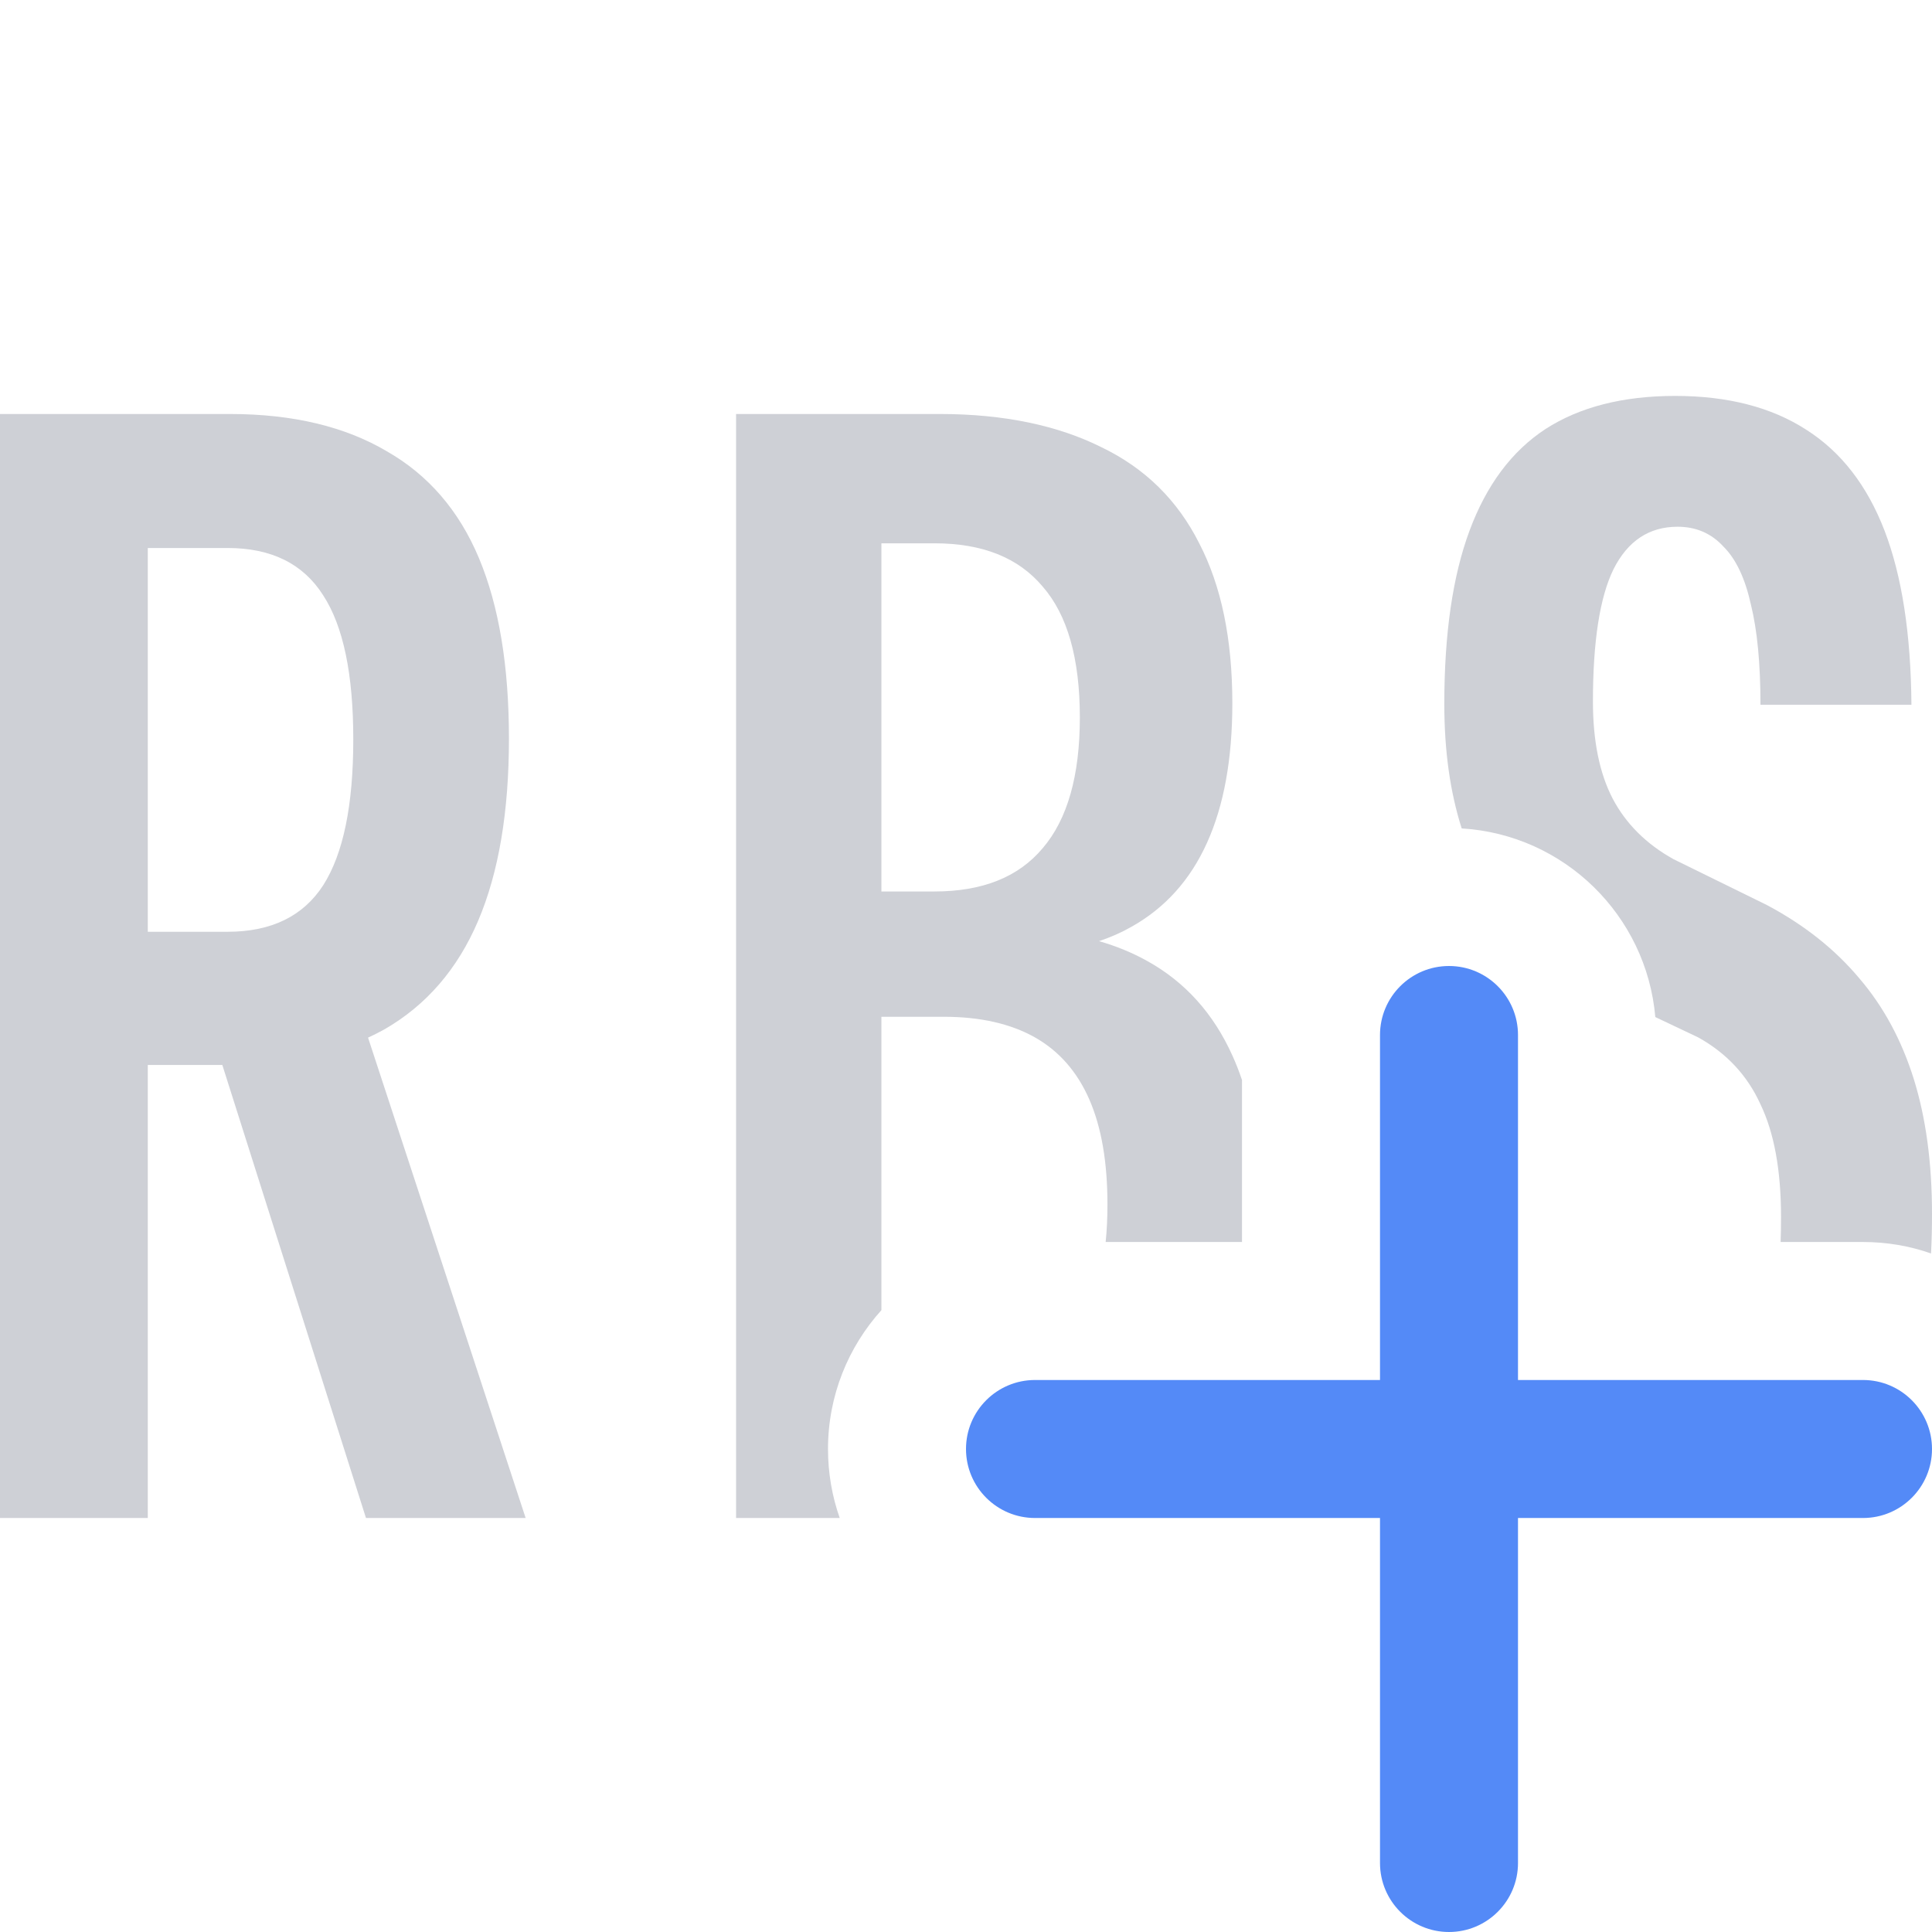 <svg width="14" height="14" viewBox="0 0 14 14" fill="none" xmlns="http://www.w3.org/2000/svg">
<path d="M13.993 9.083C13.998 8.99 14 8.895 14 8.796C14 8.427 13.956 8.101 13.868 7.819C13.78 7.538 13.649 7.294 13.473 7.089C13.297 6.879 13.074 6.702 12.803 6.558L12.127 6.226C11.929 6.116 11.782 5.969 11.686 5.787C11.591 5.604 11.543 5.37 11.543 5.084C11.543 4.647 11.593 4.327 11.692 4.125C11.795 3.92 11.95 3.817 12.156 3.817C12.289 3.817 12.4 3.864 12.488 3.96C12.58 4.051 12.646 4.192 12.688 4.382C12.734 4.569 12.757 4.81 12.757 5.107H13.851C13.847 4.593 13.782 4.173 13.656 3.845C13.53 3.518 13.341 3.274 13.089 3.114C12.837 2.951 12.52 2.869 12.139 2.869C11.761 2.869 11.447 2.949 11.199 3.109C10.955 3.269 10.772 3.514 10.649 3.845C10.527 4.173 10.466 4.591 10.466 5.102C10.466 5.44 10.508 5.74 10.592 6.003C11.335 6.048 11.931 6.633 11.995 7.37L12.305 7.517C12.511 7.631 12.662 7.793 12.757 8.002C12.856 8.208 12.906 8.48 12.906 8.819C12.906 8.881 12.905 8.942 12.903 9H13.5C13.673 9 13.839 9.029 13.993 9.083Z" fill="#CED0D6"/>
<path fill-rule="evenodd" clip-rule="evenodd" d="M9 7.826C8.979 7.764 8.956 7.705 8.93 7.648C8.793 7.344 8.587 7.115 8.312 6.963C8.206 6.904 8.09 6.856 7.964 6.82C8.047 6.792 8.125 6.758 8.197 6.717C8.442 6.58 8.625 6.377 8.747 6.106C8.869 5.836 8.93 5.499 8.93 5.096C8.93 4.631 8.85 4.245 8.69 3.937C8.533 3.625 8.297 3.392 7.98 3.24C7.667 3.084 7.277 3 6.811 3H5.334V11H6.085C6.03 10.844 6 10.675 6 10.5C6 10.113 6.147 9.76 6.387 9.494V7.368H6.84C7.103 7.368 7.323 7.418 7.499 7.517C7.674 7.616 7.806 7.766 7.894 7.968C7.982 8.17 8.025 8.423 8.025 8.727C8.025 8.823 8.021 8.914 8.012 9H9V7.826ZM6.771 6.46C7.119 6.46 7.38 6.356 7.556 6.146C7.735 5.937 7.825 5.621 7.825 5.199C7.825 4.772 7.735 4.456 7.556 4.251C7.38 4.041 7.119 3.937 6.771 3.937H6.387V6.46H6.771Z" fill="#CED0D6"/>
<path fill-rule="evenodd" clip-rule="evenodd" d="M2.652 11L1.611 7.717H1.071V11H0V3H1.667C2.125 3 2.503 3.093 2.801 3.269C3.102 3.44 3.326 3.699 3.471 4.045C3.616 4.392 3.688 4.827 3.688 5.353C3.688 5.882 3.614 6.322 3.465 6.672C3.316 7.022 3.089 7.285 2.784 7.46C2.746 7.481 2.707 7.501 2.667 7.519L3.809 11H2.652ZM1.649 6.752C1.966 6.752 2.197 6.639 2.342 6.415C2.488 6.186 2.56 5.834 2.56 5.358C2.56 4.886 2.488 4.538 2.342 4.314C2.197 4.085 1.966 3.971 1.649 3.971H1.071V6.752H1.649Z" fill="#CED0D6"/>
<path fill-rule="evenodd" clip-rule="evenodd" d="M10.5 7C10.776 7 11 7.224 11 7.5V10H13.5C13.776 10 14 10.224 14 10.5C14 10.776 13.776 11 13.5 11H11V13.5C11 13.776 10.776 14 10.5 14C10.224 14 10 13.776 10 13.5V11H7.5C7.224 11 7 10.776 7 10.5C7 10.224 7.224 10 7.5 10H10V7.5C10 7.224 10.224 7 10.5 7Z" fill="#548AF7"/>
</svg>
